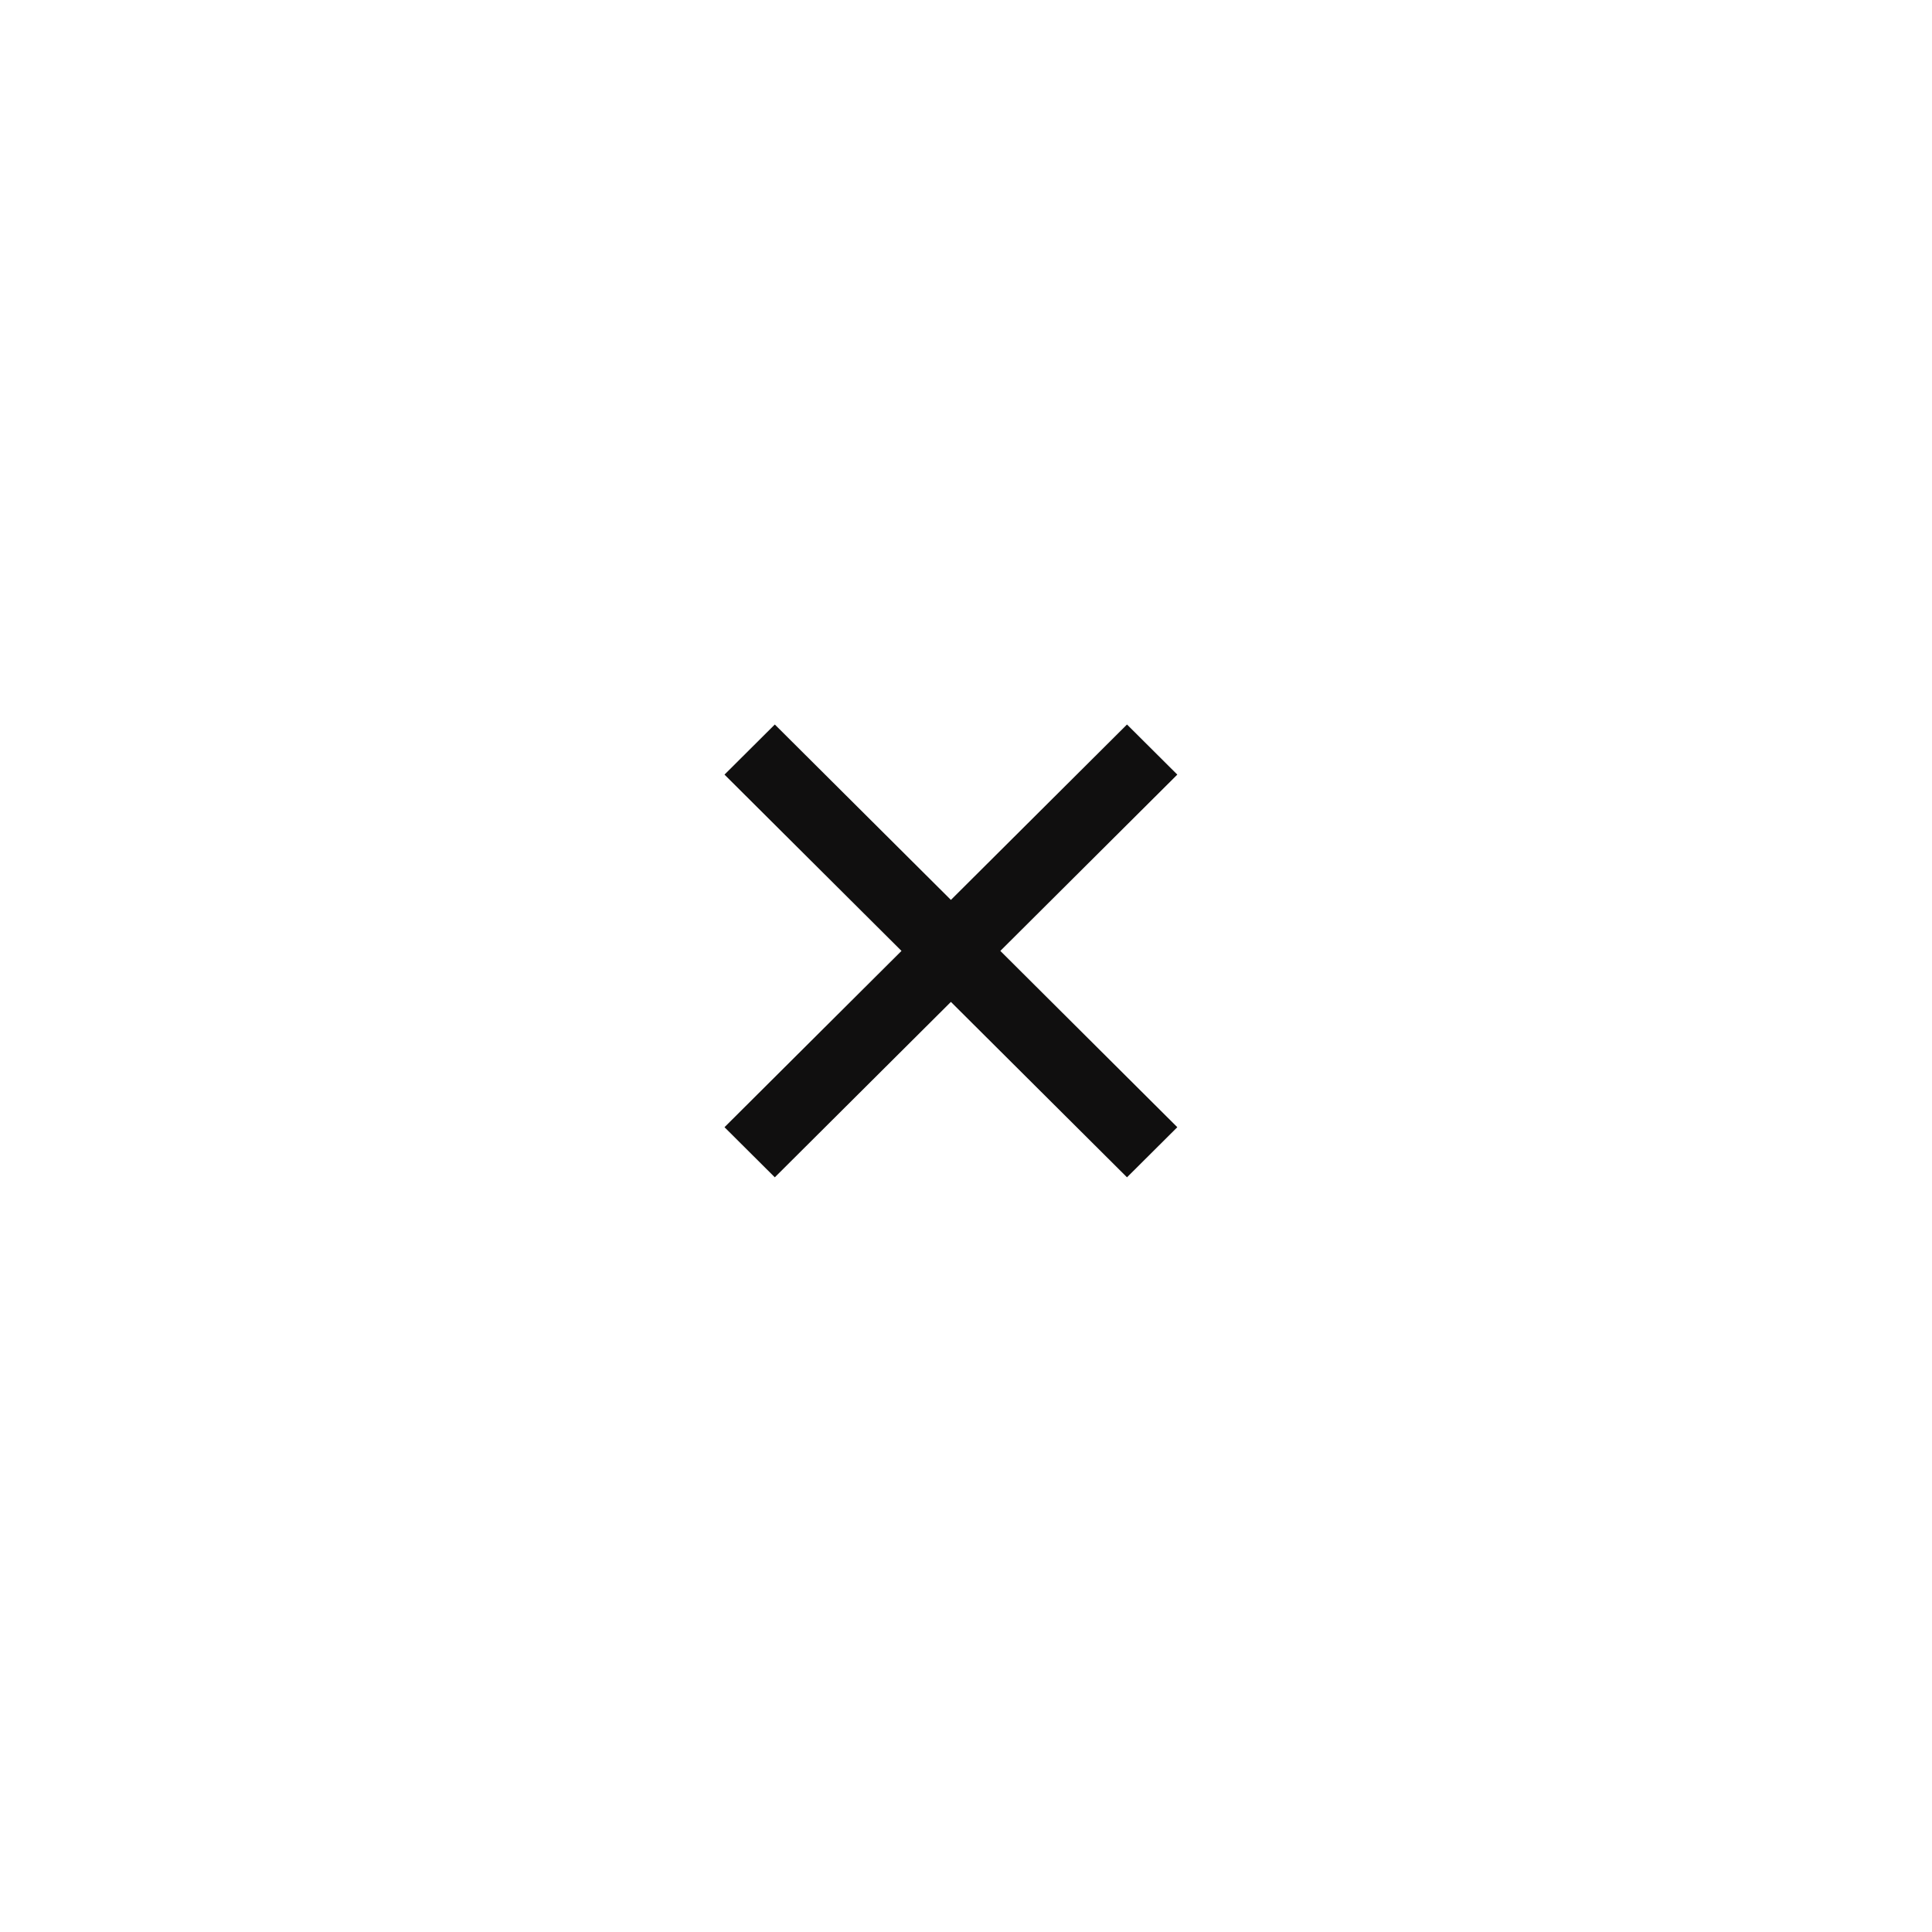 <svg width="48" height="48" viewBox="0 0 48 48" fill="none" xmlns="http://www.w3.org/2000/svg">
<path d="M18 19.245L23.625 24.848L29.25 19.245L28 18L23.625 22.358L19.25 18L18 19.245Z" fill="#100F0F"/>
<path d="M18 28.005L23.625 22.402L29.25 28.005L28 29.25L23.625 24.892L19.25 29.25L18 28.005Z" fill="#100F0F"/>
</svg>
